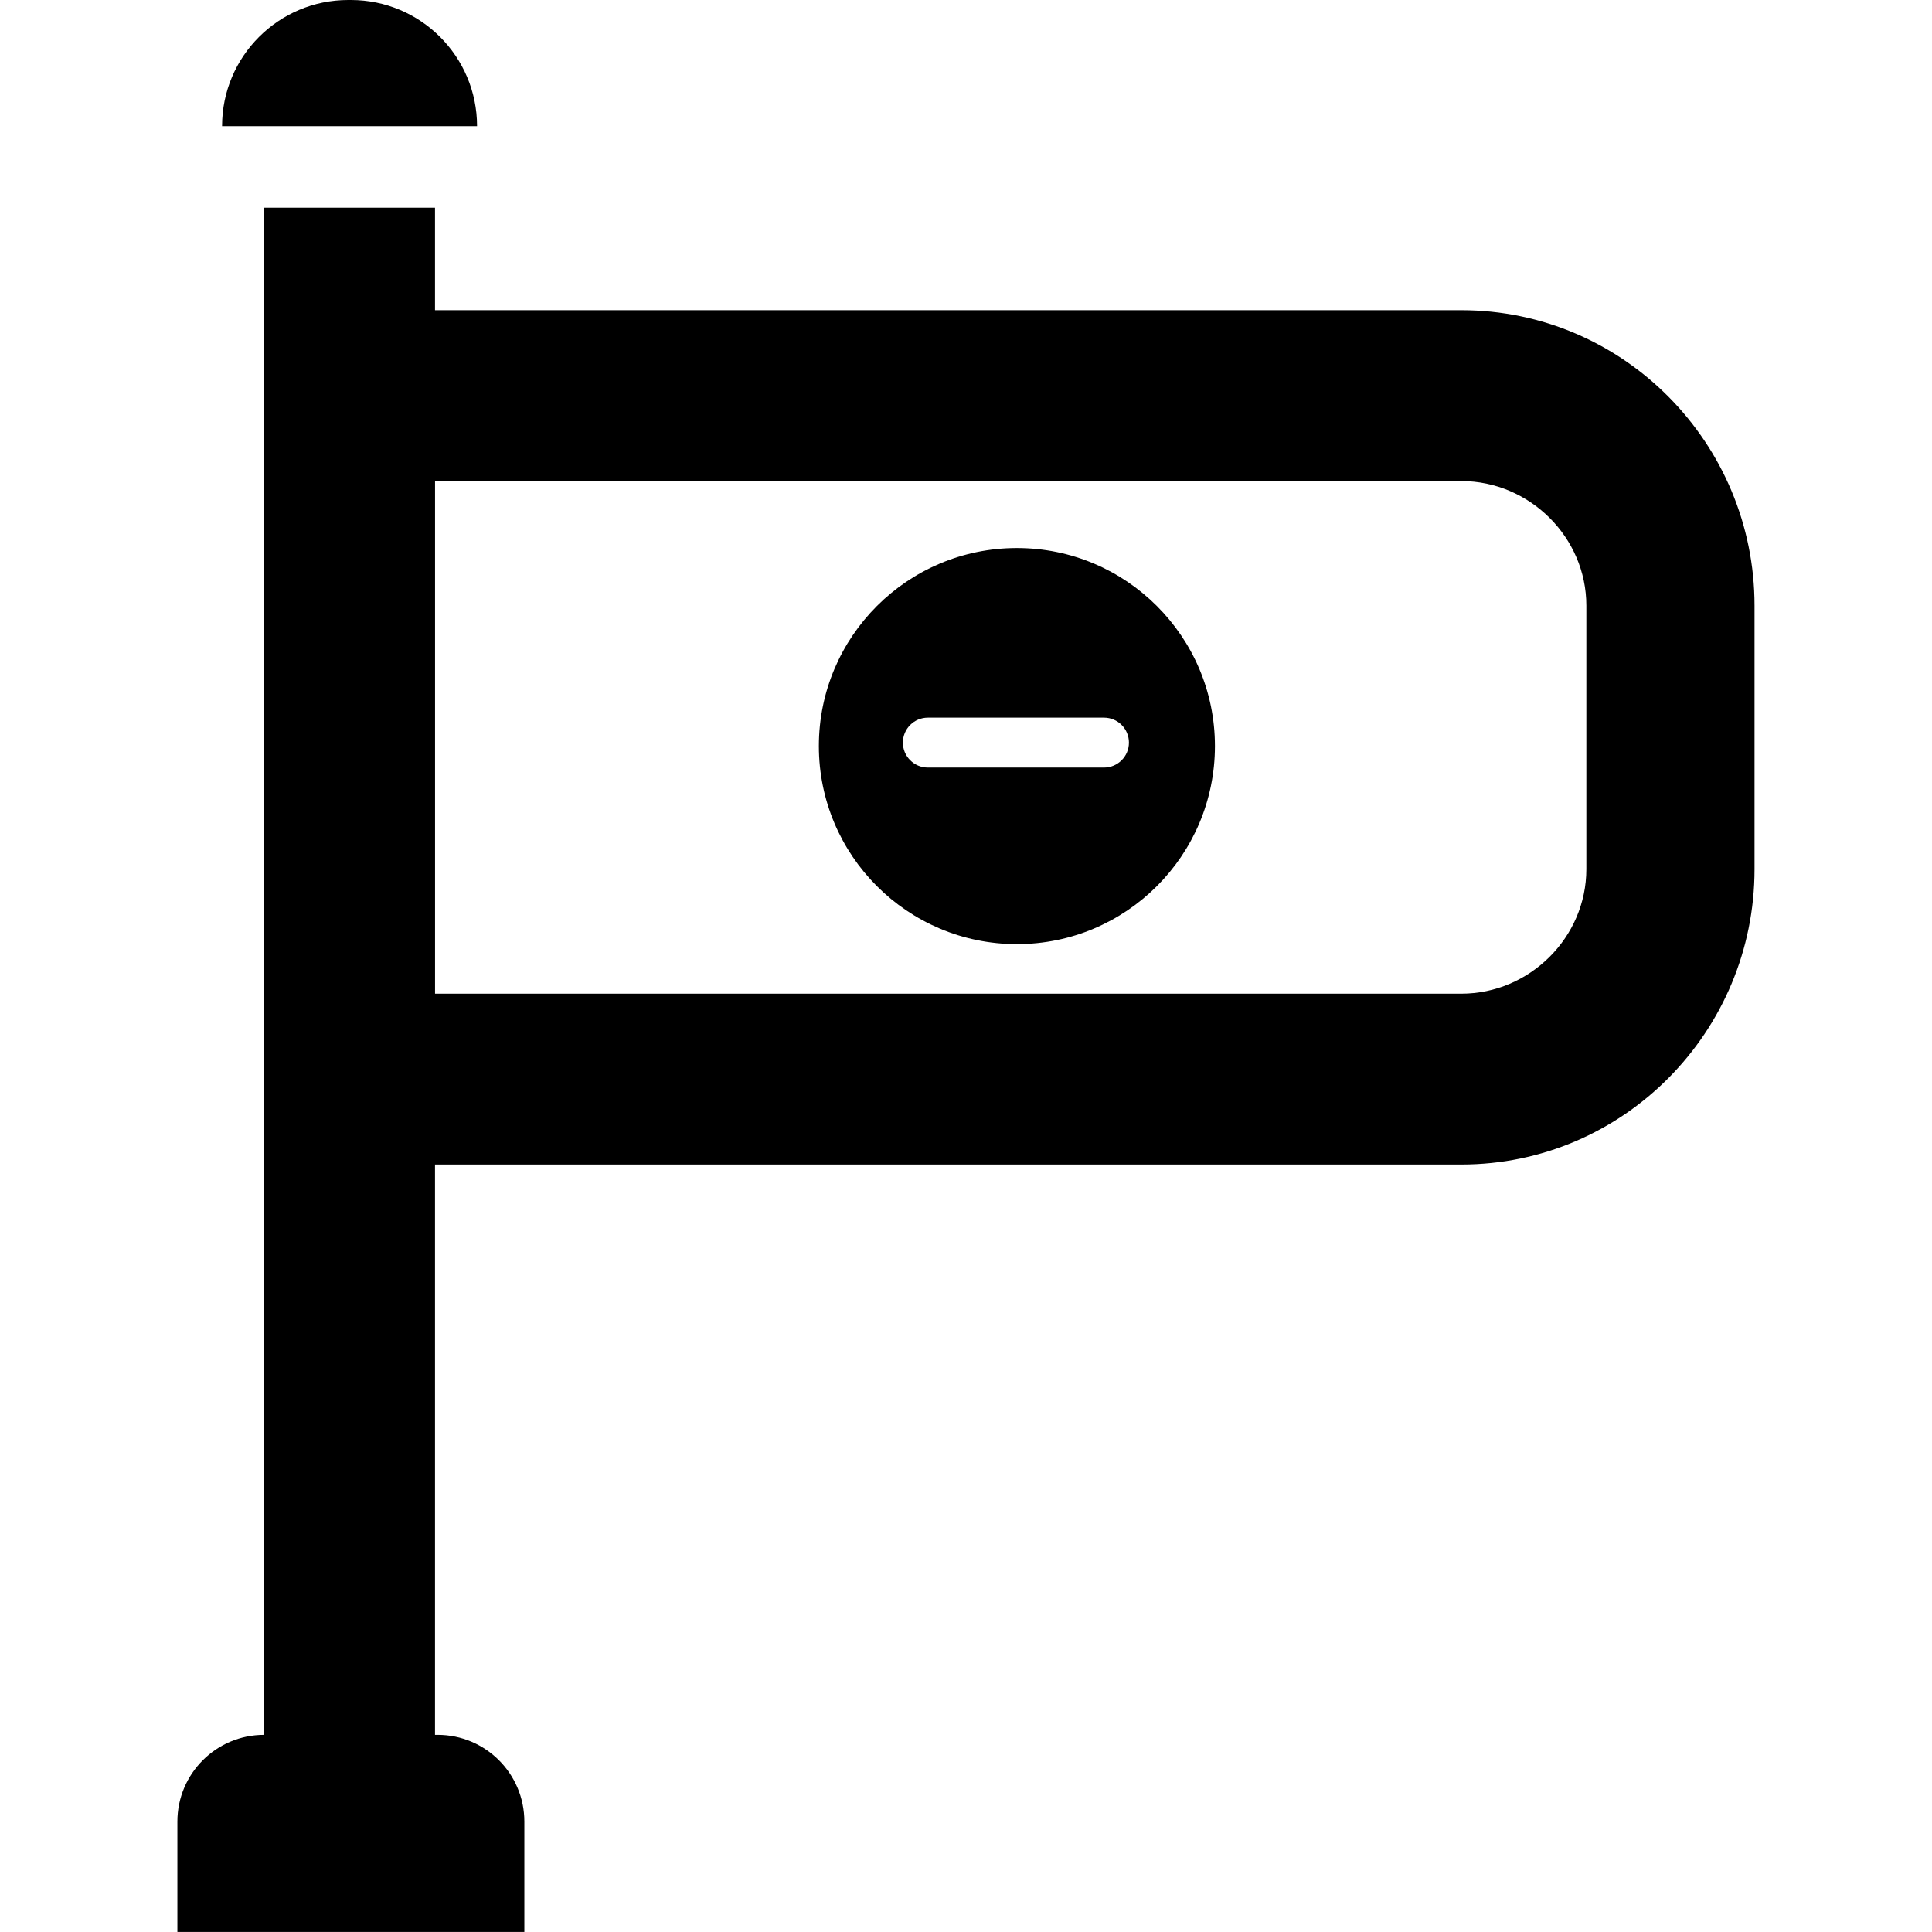 <?xml version="1.0" encoding="iso-8859-1"?>
<!-- Generator: Adobe Illustrator 16.0.0, SVG Export Plug-In . SVG Version: 6.00 Build 0)  -->
<!DOCTYPE svg PUBLIC "-//W3C//DTD SVG 1.1//EN" "http://www.w3.org/Graphics/SVG/1.1/DTD/svg11.dtd">
<svg version="1.1" id="Capa_1" xmlns="http://www.w3.org/2000/svg" xmlns:xlink="http://www.w3.org/1999/xlink" x="0px" y="0px"
	 width="47.18px" height="47.18px" viewBox="0 0 47.18 47.18" style="enable-background:new 0 0 47.18 47.18;" xml:space="preserve"
	>
<g>
	<g>
		<path d="M24.833,13.383c-2.671,0-4.836,2.166-4.836,4.836c0,2.671,2.165,4.837,4.836,4.837c2.67,0,4.836-2.167,4.836-4.837
			C29.669,15.549,27.503,13.383,24.833,13.383z M27.569,18.135c0,0.336-0.273,0.609-0.609,0.609h-4.301
			c-0.337,0-0.61-0.273-0.61-0.609c0-0.337,0.273-0.61,0.61-0.61h4.301C27.296,17.525,27.569,17.798,27.569,18.135z"/>
		<path d="M11.65,3.081C11.65,1.379,10.271,0,8.569,0H8.504C6.802,0,5.423,1.379,5.423,3.081H11.65L11.65,3.081z"/>
		<path d="M35.684,7.575H10.623V5.071H6.45v37.295c-1.17,0-2.118,0.948-2.118,2.118v2.695h8.473v-2.695
			c0-1.17-0.948-2.118-2.118-2.118h-0.064V28.438h25.062c3.963,0,7.161-3.248,7.161-7.212v-6.436
			C42.846,10.824,39.649,7.575,35.684,7.575z M38.739,21.225c0,1.669-1.387,3.041-3.055,3.041H10.624V11.748h25.062
			c1.668,0,3.053,1.372,3.053,3.041V21.225L38.739,21.225z"/>
	</g>
</g>
<g>
</g>
<g>
</g>
<g>
</g>
<g>
</g>
<g>
</g>
<g>
</g>
<g>
</g>
<g>
</g>
<g>
</g>
<g>
</g>
<g>
</g>
<g>
</g>
<g>
</g>
<g>
</g>
<g>
</g>
</svg>
